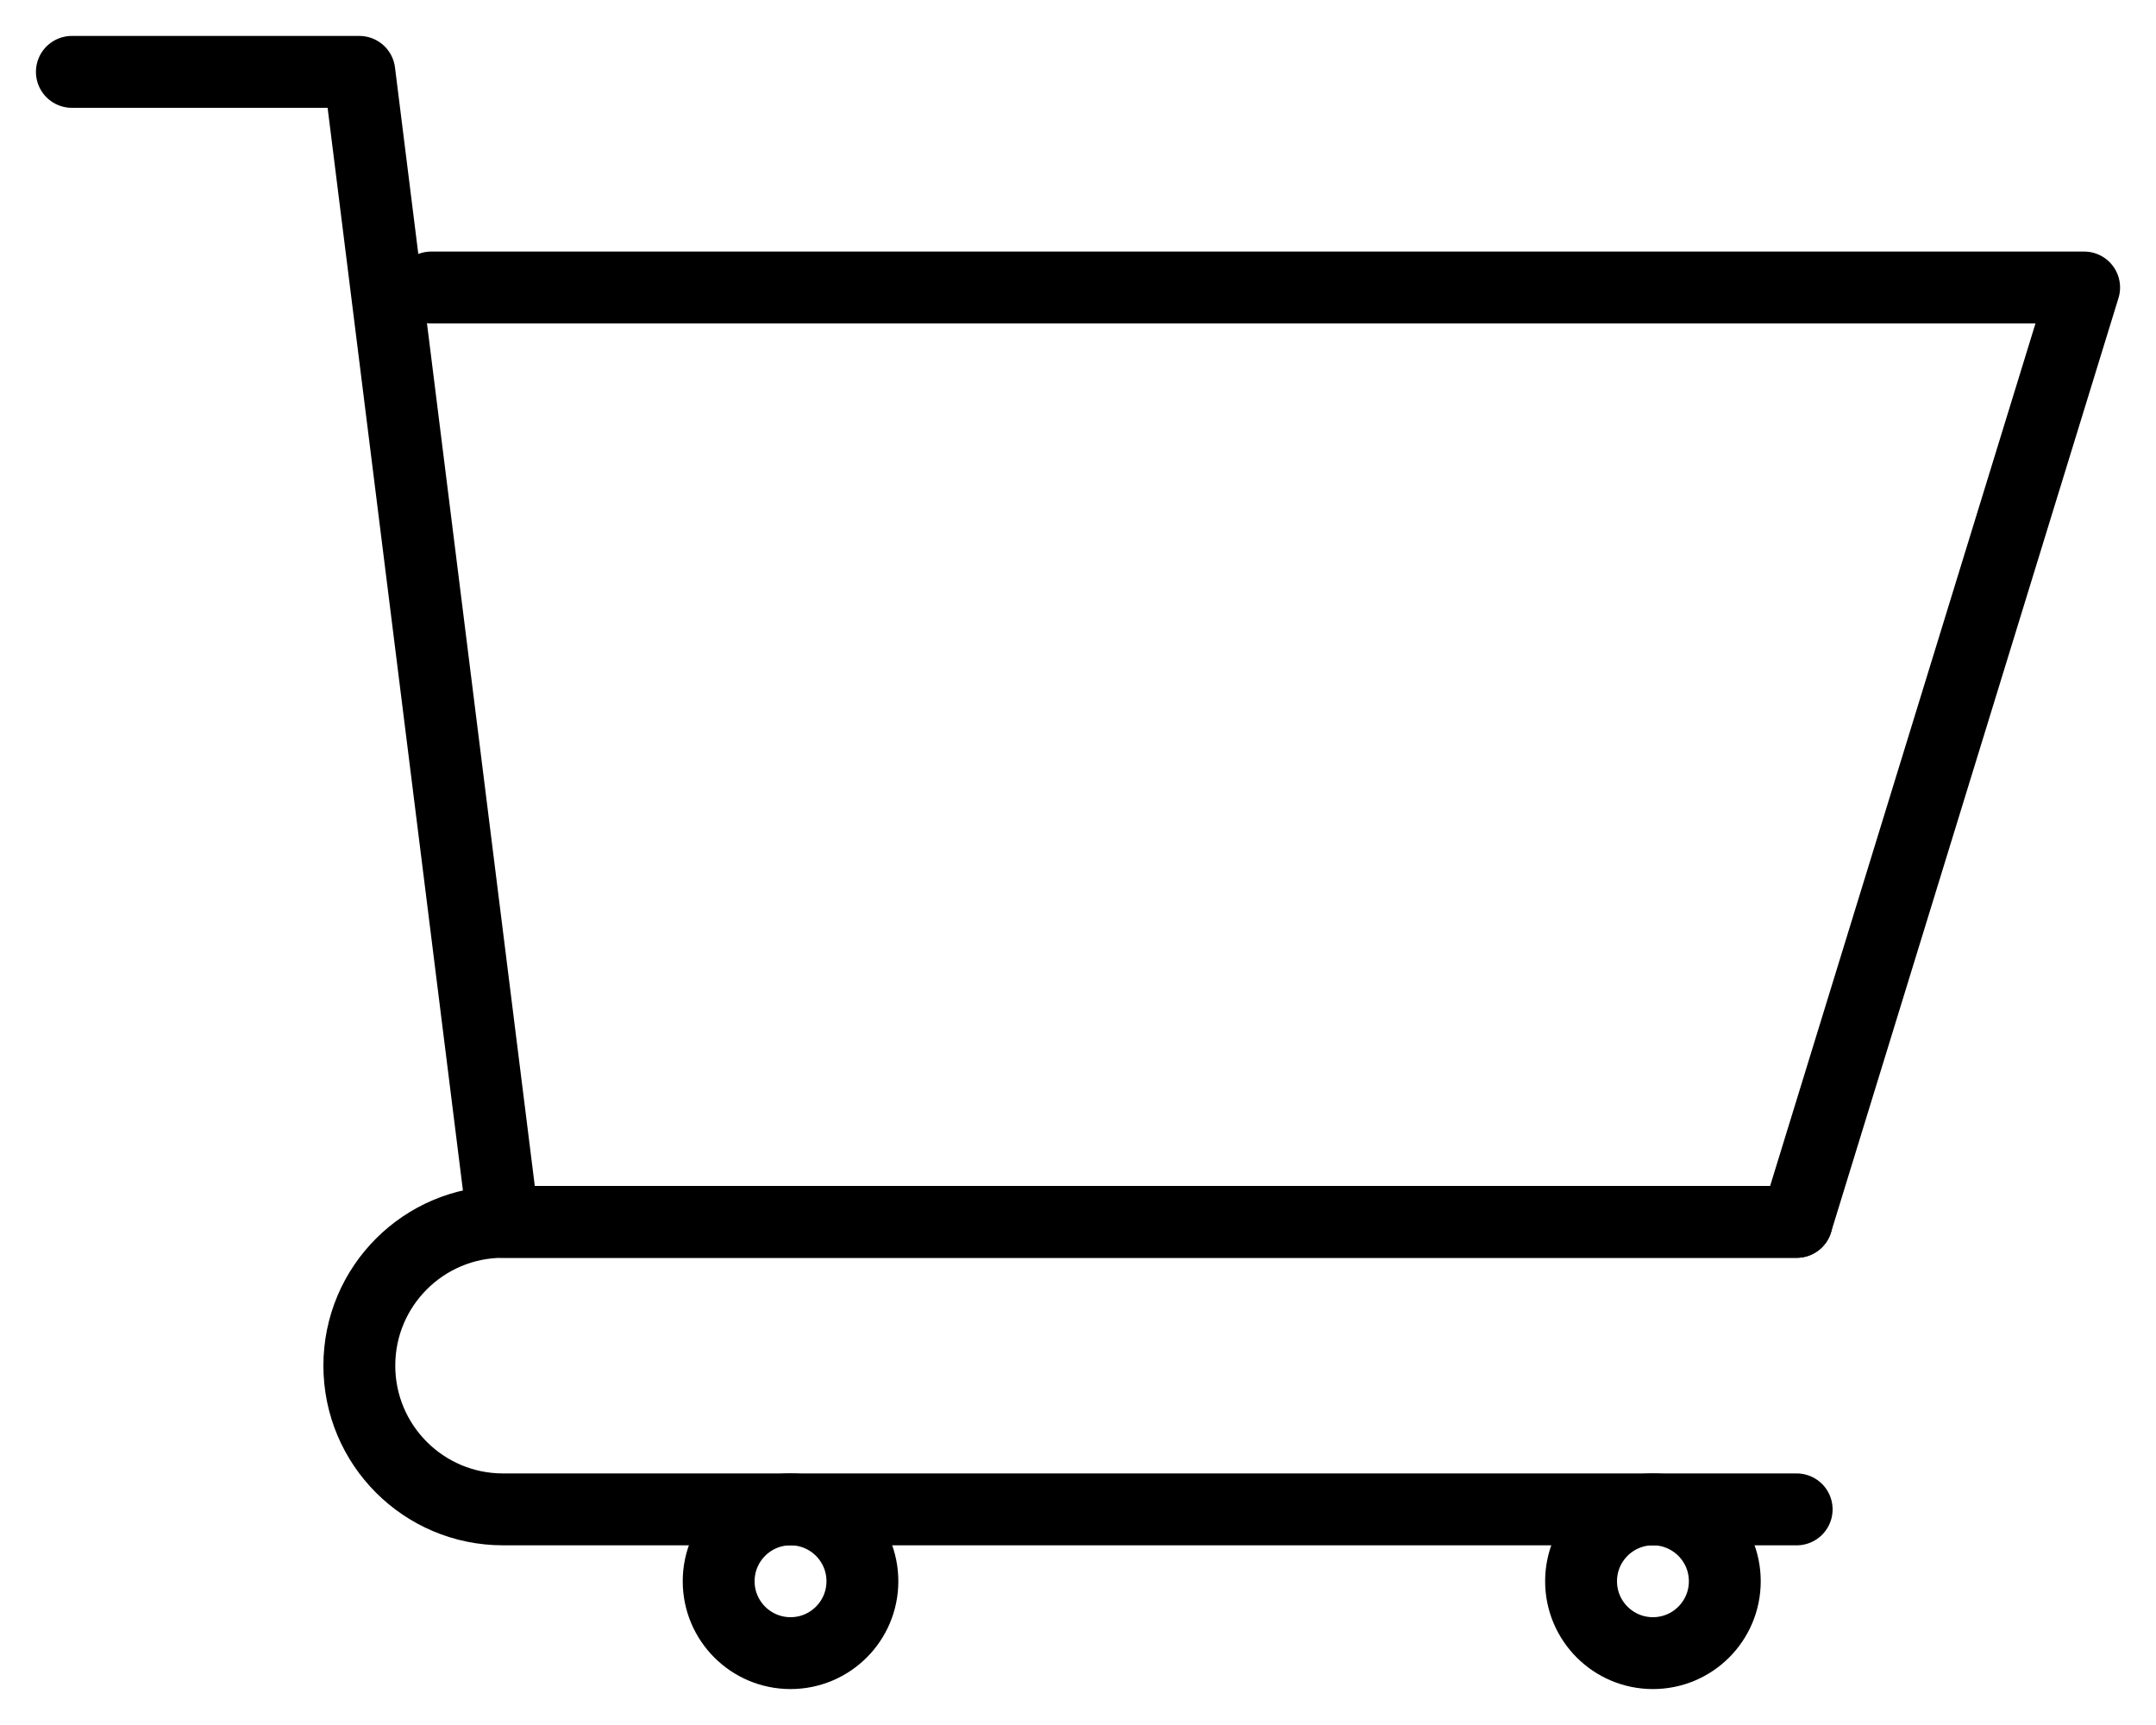 <svg width="30" height="24" viewBox="0 0 30 24" fill="none" xmlns="http://www.w3.org/2000/svg">
<path d="M1 1H5L7 17H25L29 4H6" stroke="black" stroke-linecap="round" stroke-linejoin="round"/>
<path d="M25 21H7C5.895 21 5 20.105 5 19V19C5 17.895 5.895 17 7 17H25" stroke="black" stroke-linecap="round" stroke-linejoin="round"/>
<circle cx="23" cy="22" r="1" stroke="black" stroke-linecap="round" stroke-linejoin="round"/>
<circle cx="11" cy="22" r="1" stroke="black" stroke-linecap="round" stroke-linejoin="round"/>
</svg>
